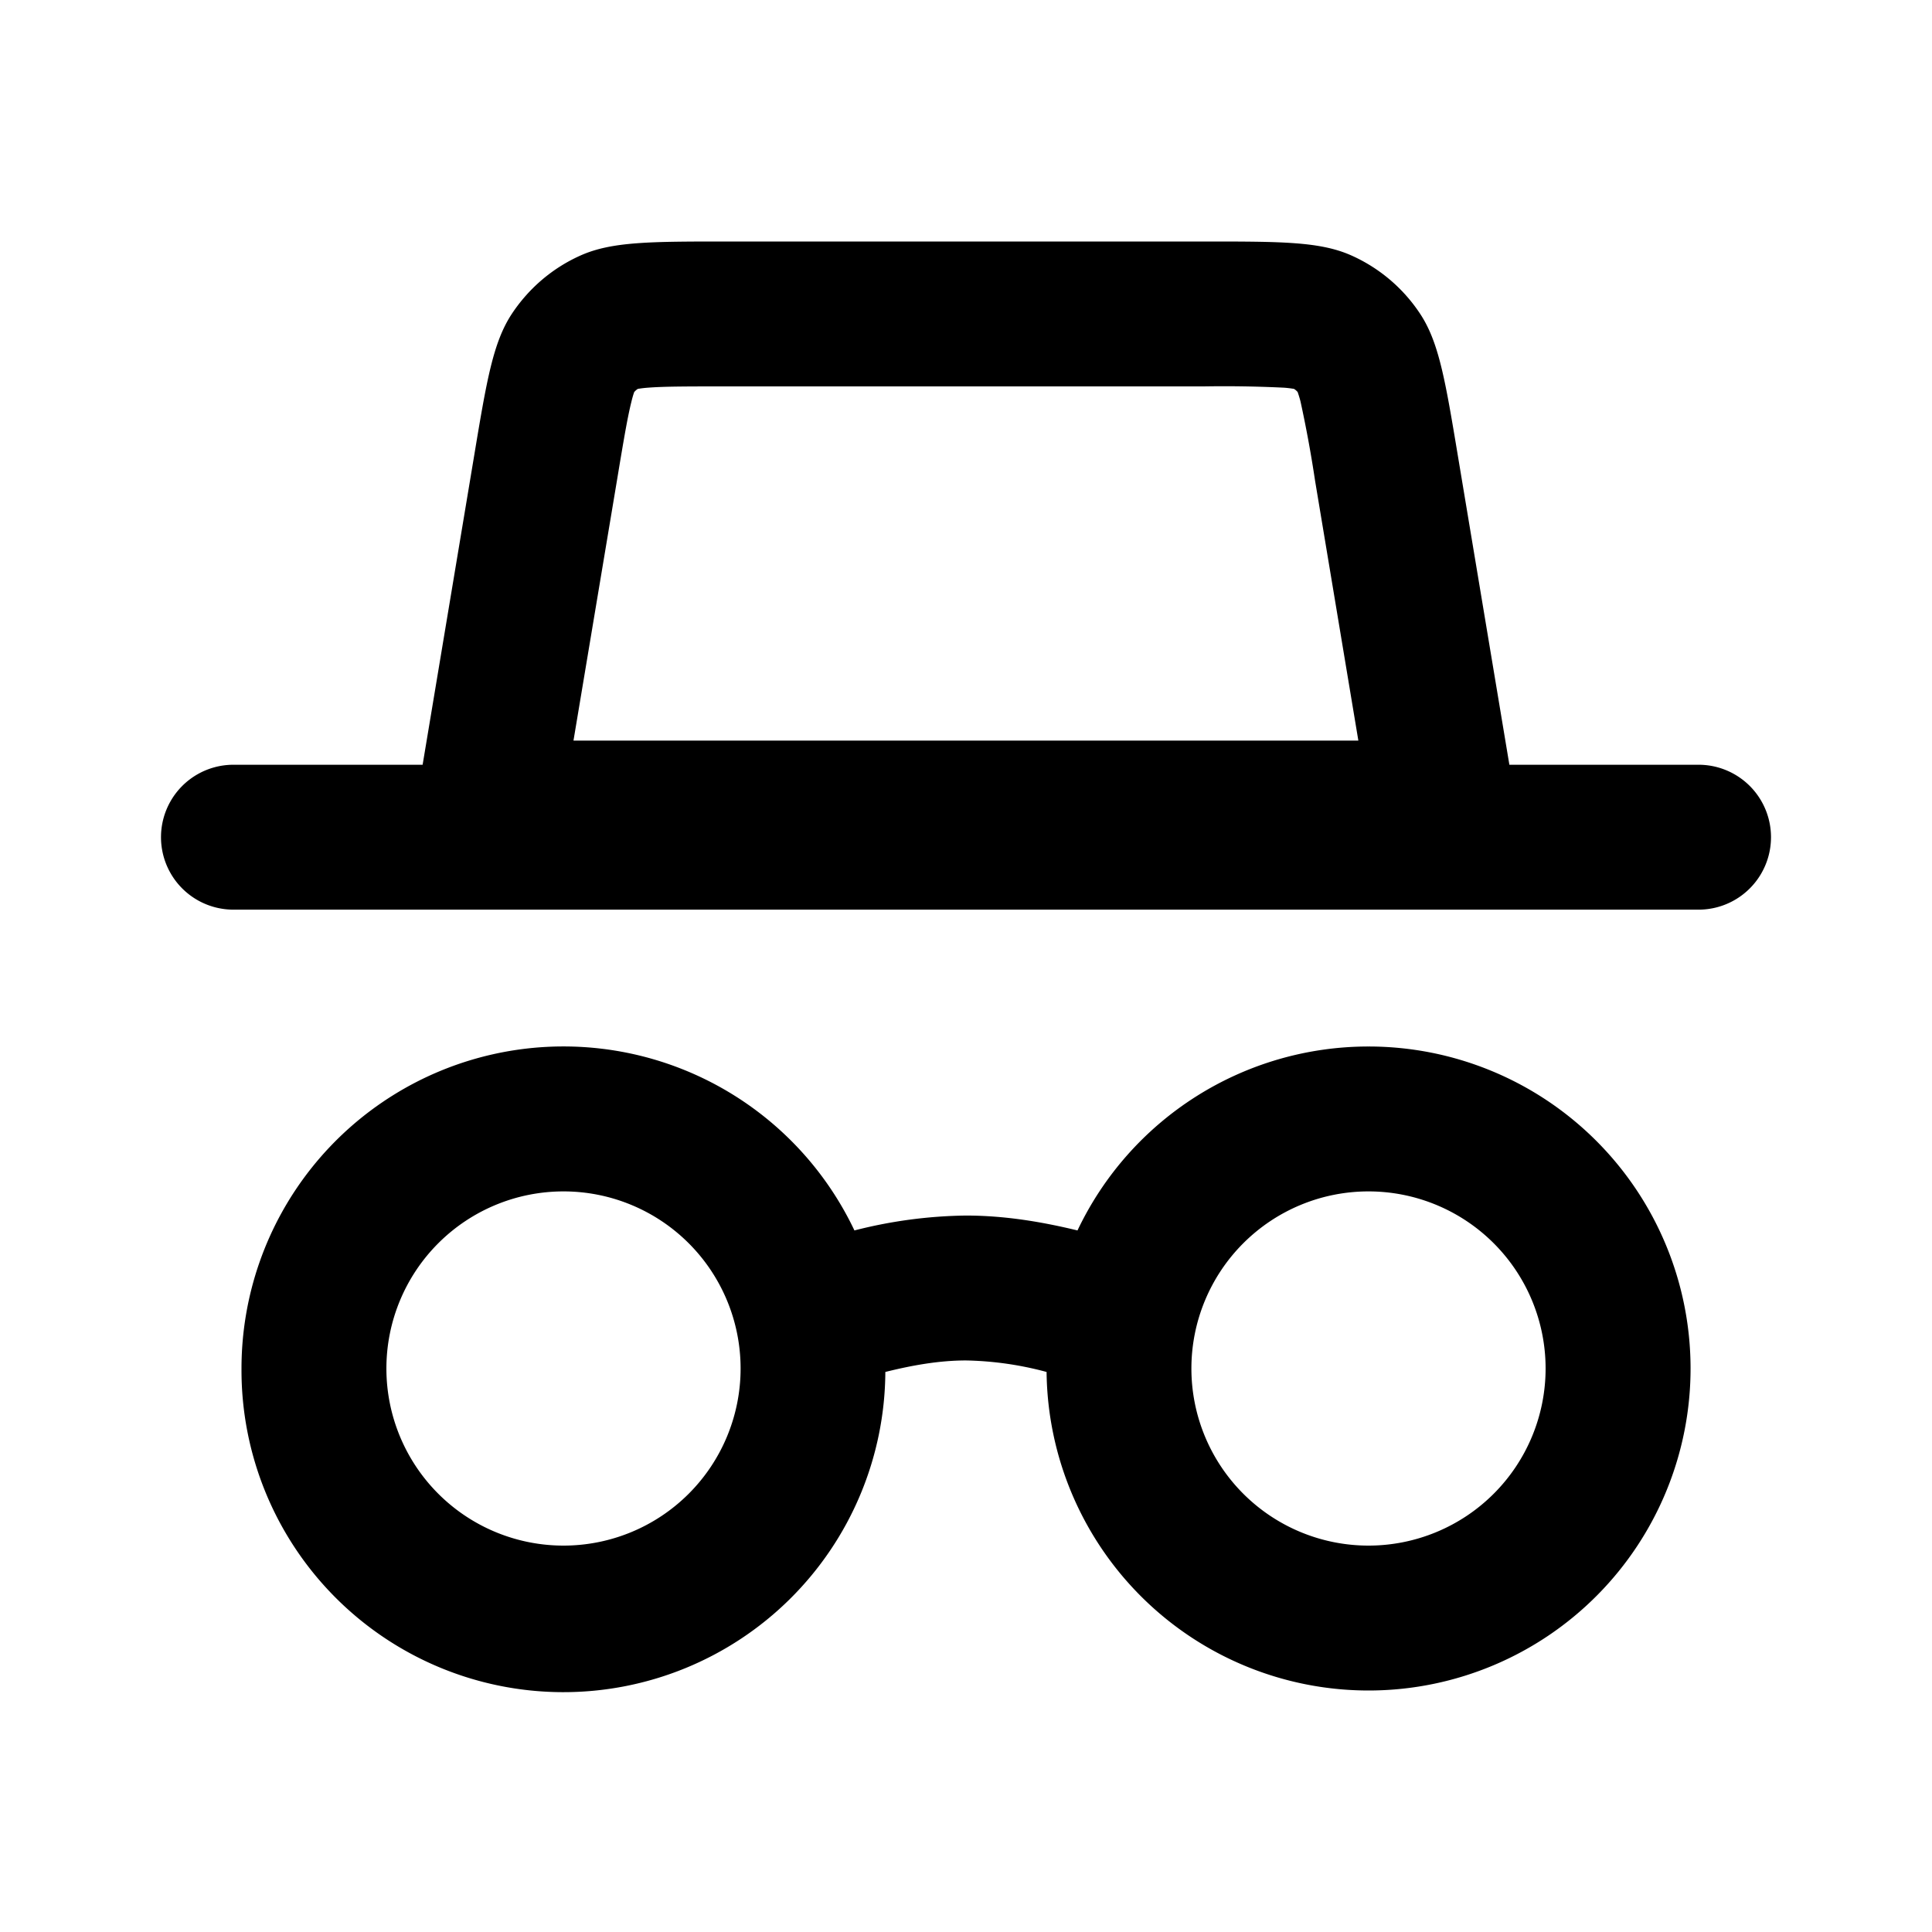 <svg xmlns="http://www.w3.org/2000/svg" width="24" height="24" fill="currentColor" viewBox="0 0 24 24"><path fill-rule="evenodd" d="M17 13a4 4 0 1 1-3.999 4.043A4.125 4.125 0 0 0 12 16.9c-.323 0-.653.056-1.002.143A3.998 3.998 0 0 1 3 17a4 4 0 0 1 7.614-1.715A5.841 5.841 0 0 1 12 15.1c.493 0 .96.082 1.385.185A4 4 0 0 1 17 13ZM7 14.8a2.2 2.2 0 1 0 0 4.4 2.2 2.2 0 0 0 0-4.4Zm10 0a2.2 2.2 0 1 0 0 4.4 2.2 2.2 0 0 0 0-4.4ZM14.956 3c.963 0 1.445 0 1.835.175a2 2 0 0 1 .847.718c.237.356.316.83.474 1.78L18.75 9.5h2.35a.9.9 0 0 1 0 1.8H2.9a.9.9 0 1 1 0-1.8h2.35l.638-3.826c.158-.95.237-1.425.474-1.781.21-.315.503-.564.847-.718C7.599 3 8.081 3 9.044 3h5.912ZM9.044 4.8c-.508 0-.79 0-.996.016a1.278 1.278 0 0 0-.125.015.197.197 0 0 0-.045.04c-.007.02-.02.059-.034.118-.05.2-.097.48-.18.98L7.124 9.2h9.75l-.538-3.23a15.1 15.1 0 0 0-.18-.98c-.015-.06-.029-.098-.036-.12a.196.196 0 0 0-.045-.039 1.333 1.333 0 0 0-.124-.015 15.24 15.24 0 0 0-.996-.016H9.044Z" clip-rule="evenodd"/></svg>